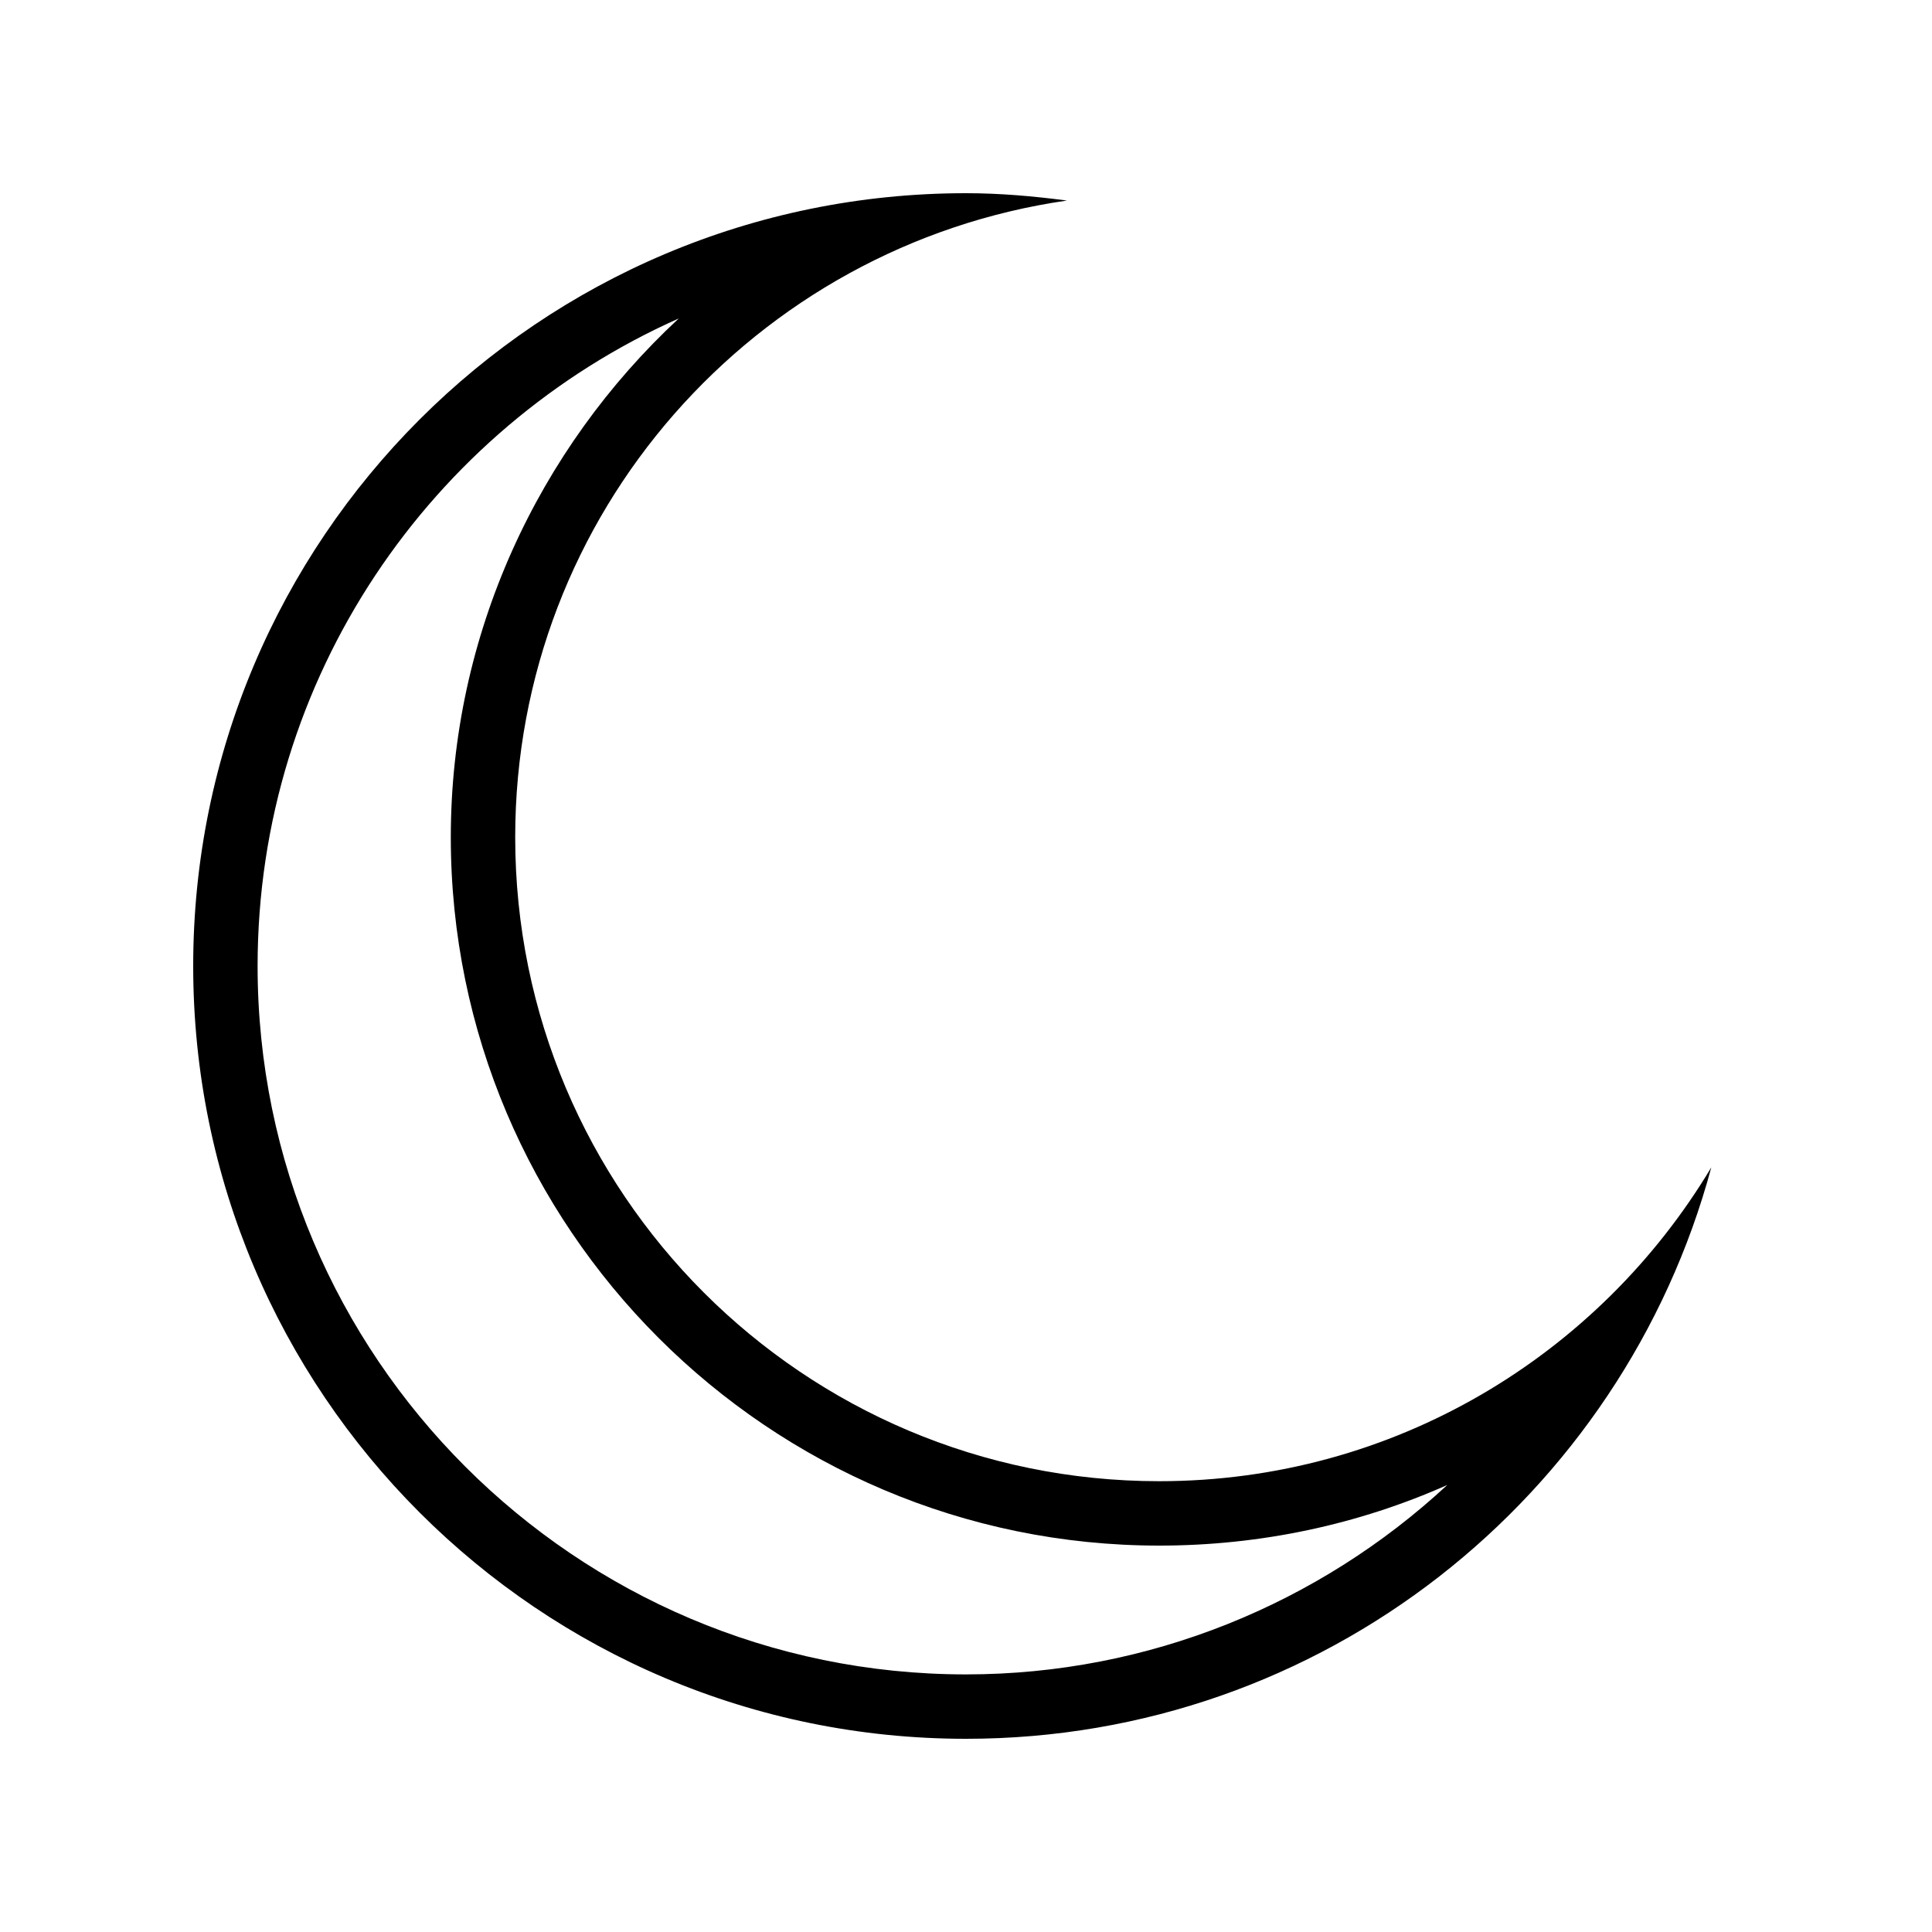 <?xml version="1.0" encoding="iso-8859-1"?>
<!DOCTYPE svg PUBLIC "-//W3C//DTD SVG 1.1//EN" "http://www.w3.org/Graphics/SVG/1.1/DTD/svg11.dtd">
<svg version="1.1" xmlns="http://www.w3.org/2000/svg" xmlns:xlink="http://www.w3.org/1999/xlink" x="0px" y="0px" width="30" height="30" viewBox="0 0 30 30" xml:space="preserve">
    <g transform="translate(-90 -200)">
        <g xmlns="http://www.w3.org/2000/svg" xmlns:xlink="http://www.w3.org/1999/xlink" id="moon-7">
		<path d="M106.568,203.114C106.054,203.047,105.533,203,105,203c-6.628,0-12,5.373-12,12s5.372,12,12,12    c5.544,0,10.196-3.764,11.573-8.873C114.827,221.043,111.646,223,108,223c-5.522,0-10-4.477-10-10    C98,207.965,101.726,203.811,106.568,203.114z M97,213c0,6.065,4.935,11,11,11c1.577,0,3.093-0.328,4.473-0.941    C110.488,224.9,107.842,226,105,226c-6.065,0-11-4.935-11-11c0-4.479,2.69-8.341,6.54-10.055C98.356,206.972,97,209.859,97,213z"/>
	</g>
	
    </g>
</svg>
